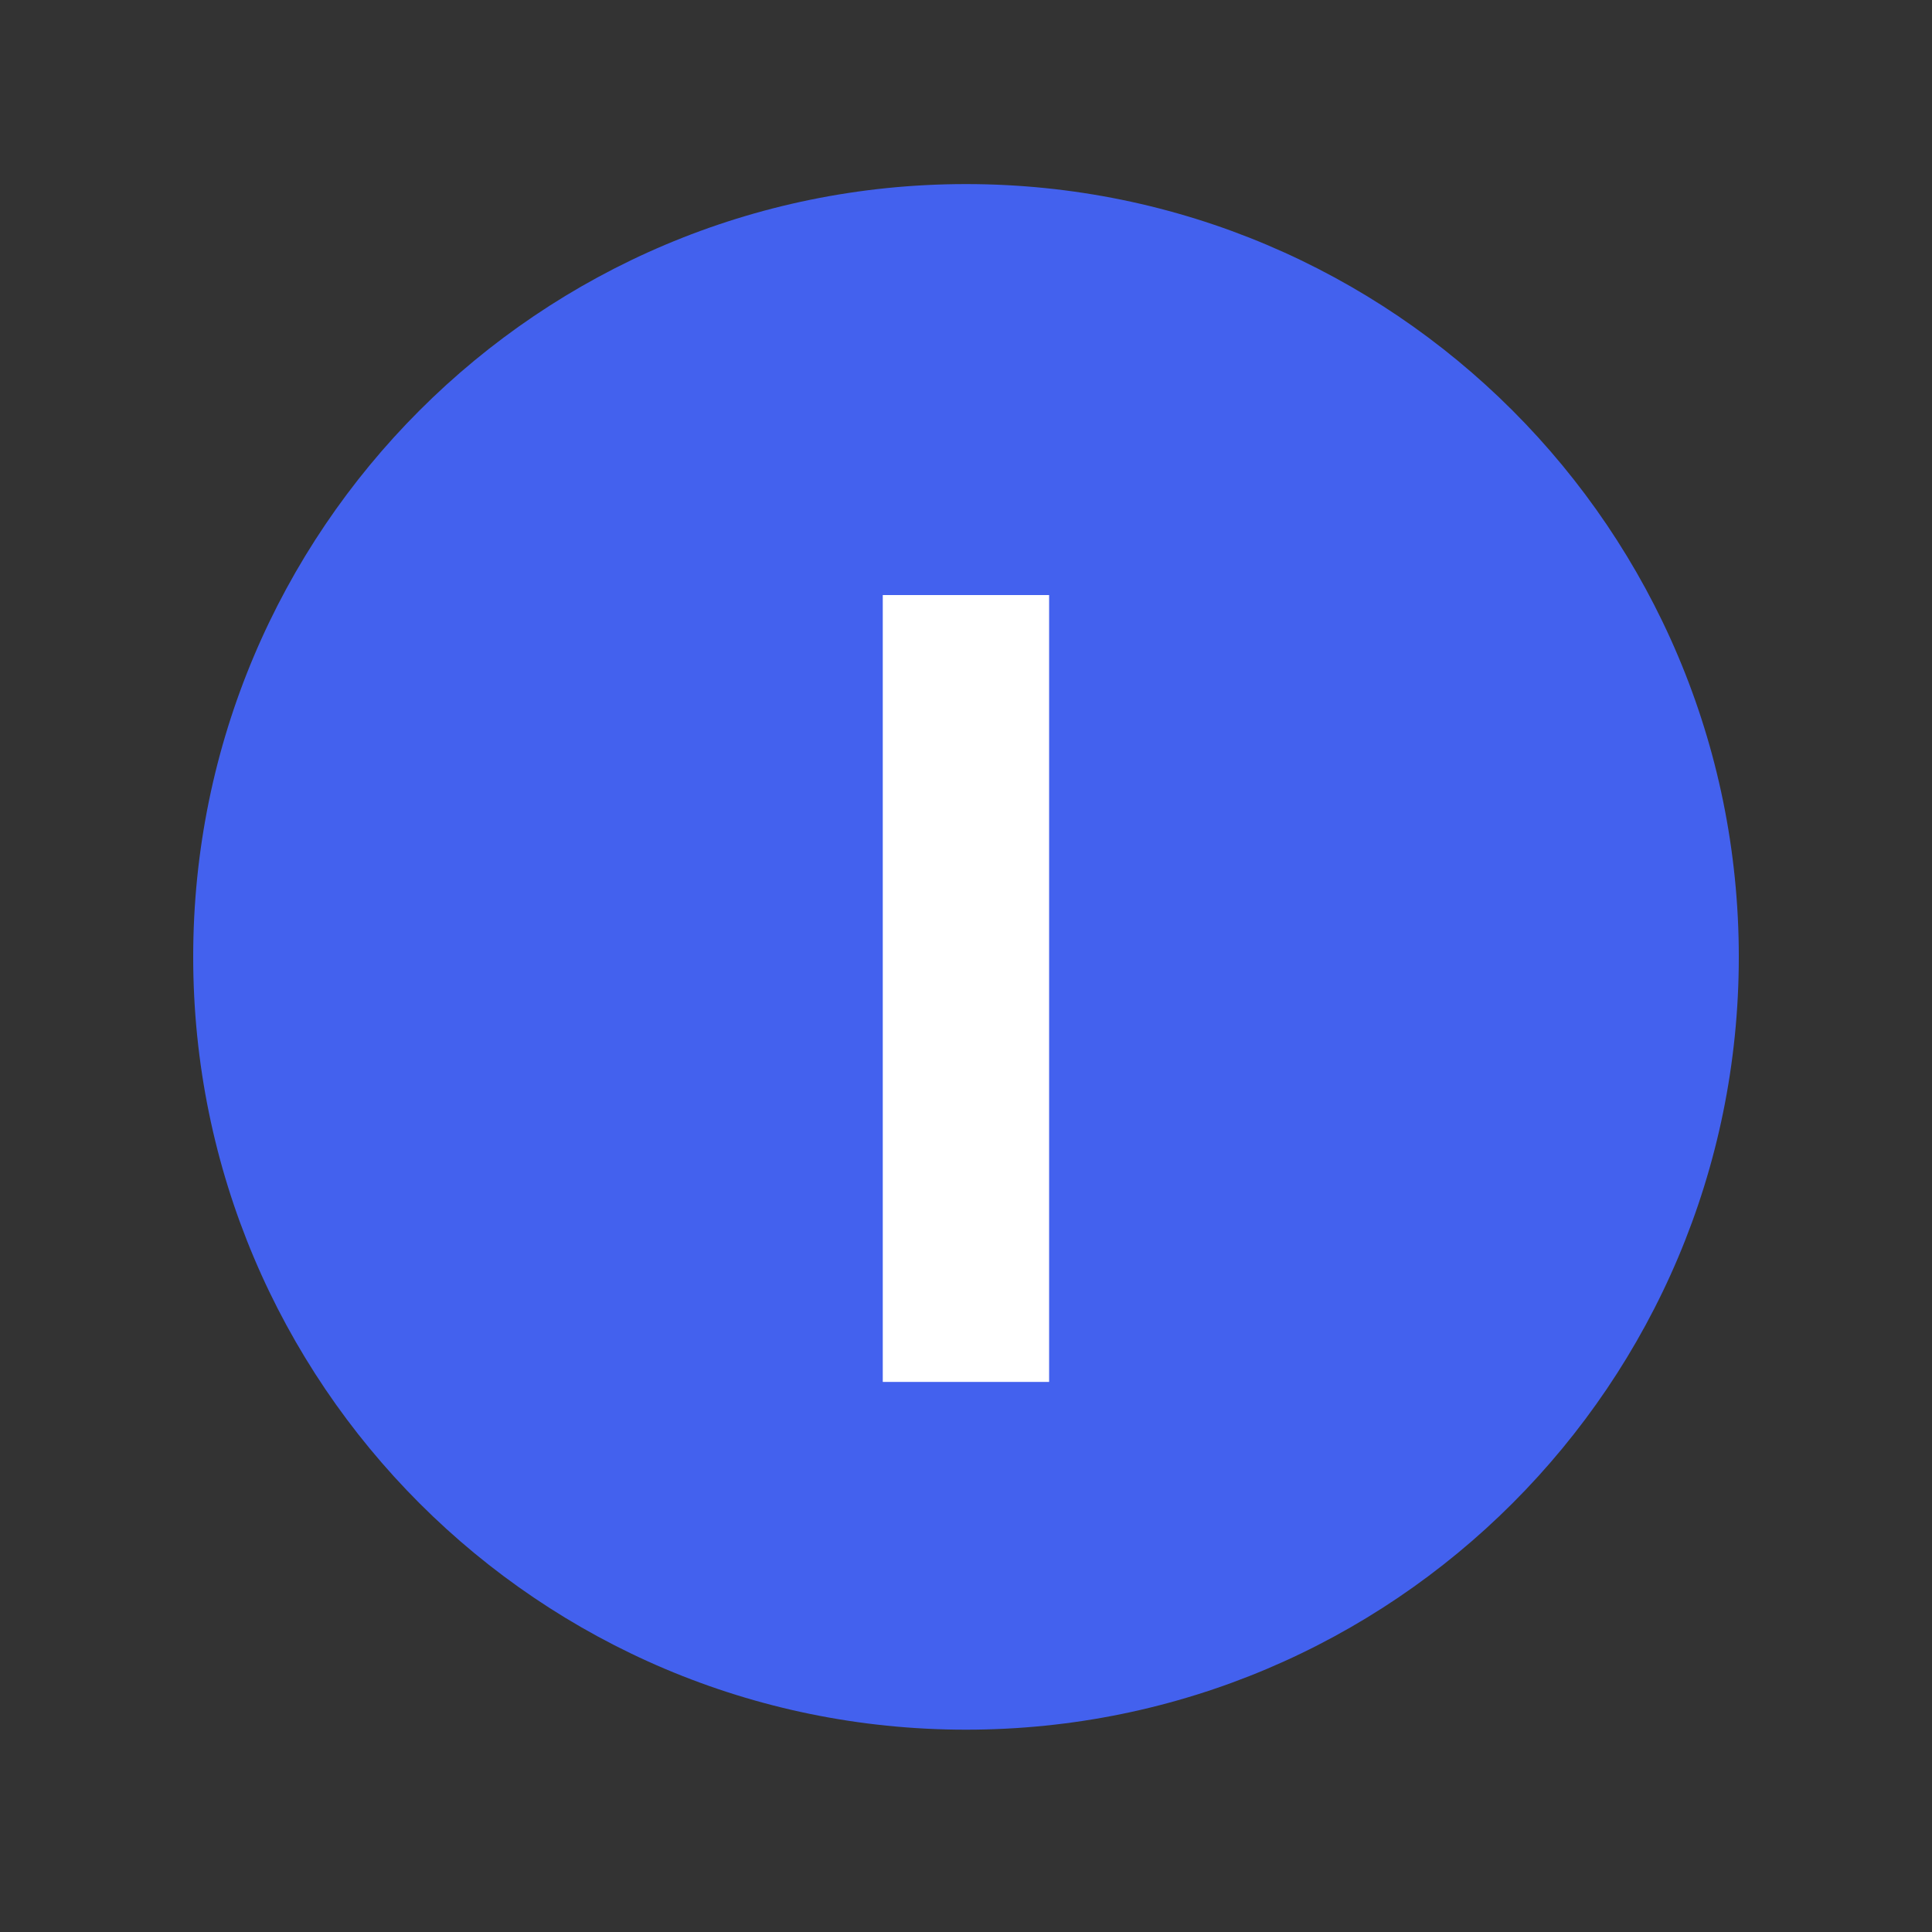 <svg width="50" height="50" viewBox="0 0 50 50" fill="none" xmlns="http://www.w3.org/2000/svg">
<rect x="0" y="0" width="50" height="50" fill="#333333" stroke="none"/>
<path d="M5 24.764C5 13.718 13.954 4.764 25 4.764C36.046 4.764 45 13.718 45 24.764C45 35.809 36.046 44.764 25 44.764C13.954 44.764 5 35.809 5 24.764Z" fill="#4361EE"/>
<path d="M27.151 15.4V35.764H22.846V15.4H27.151Z" fill="white"/>
</svg>
